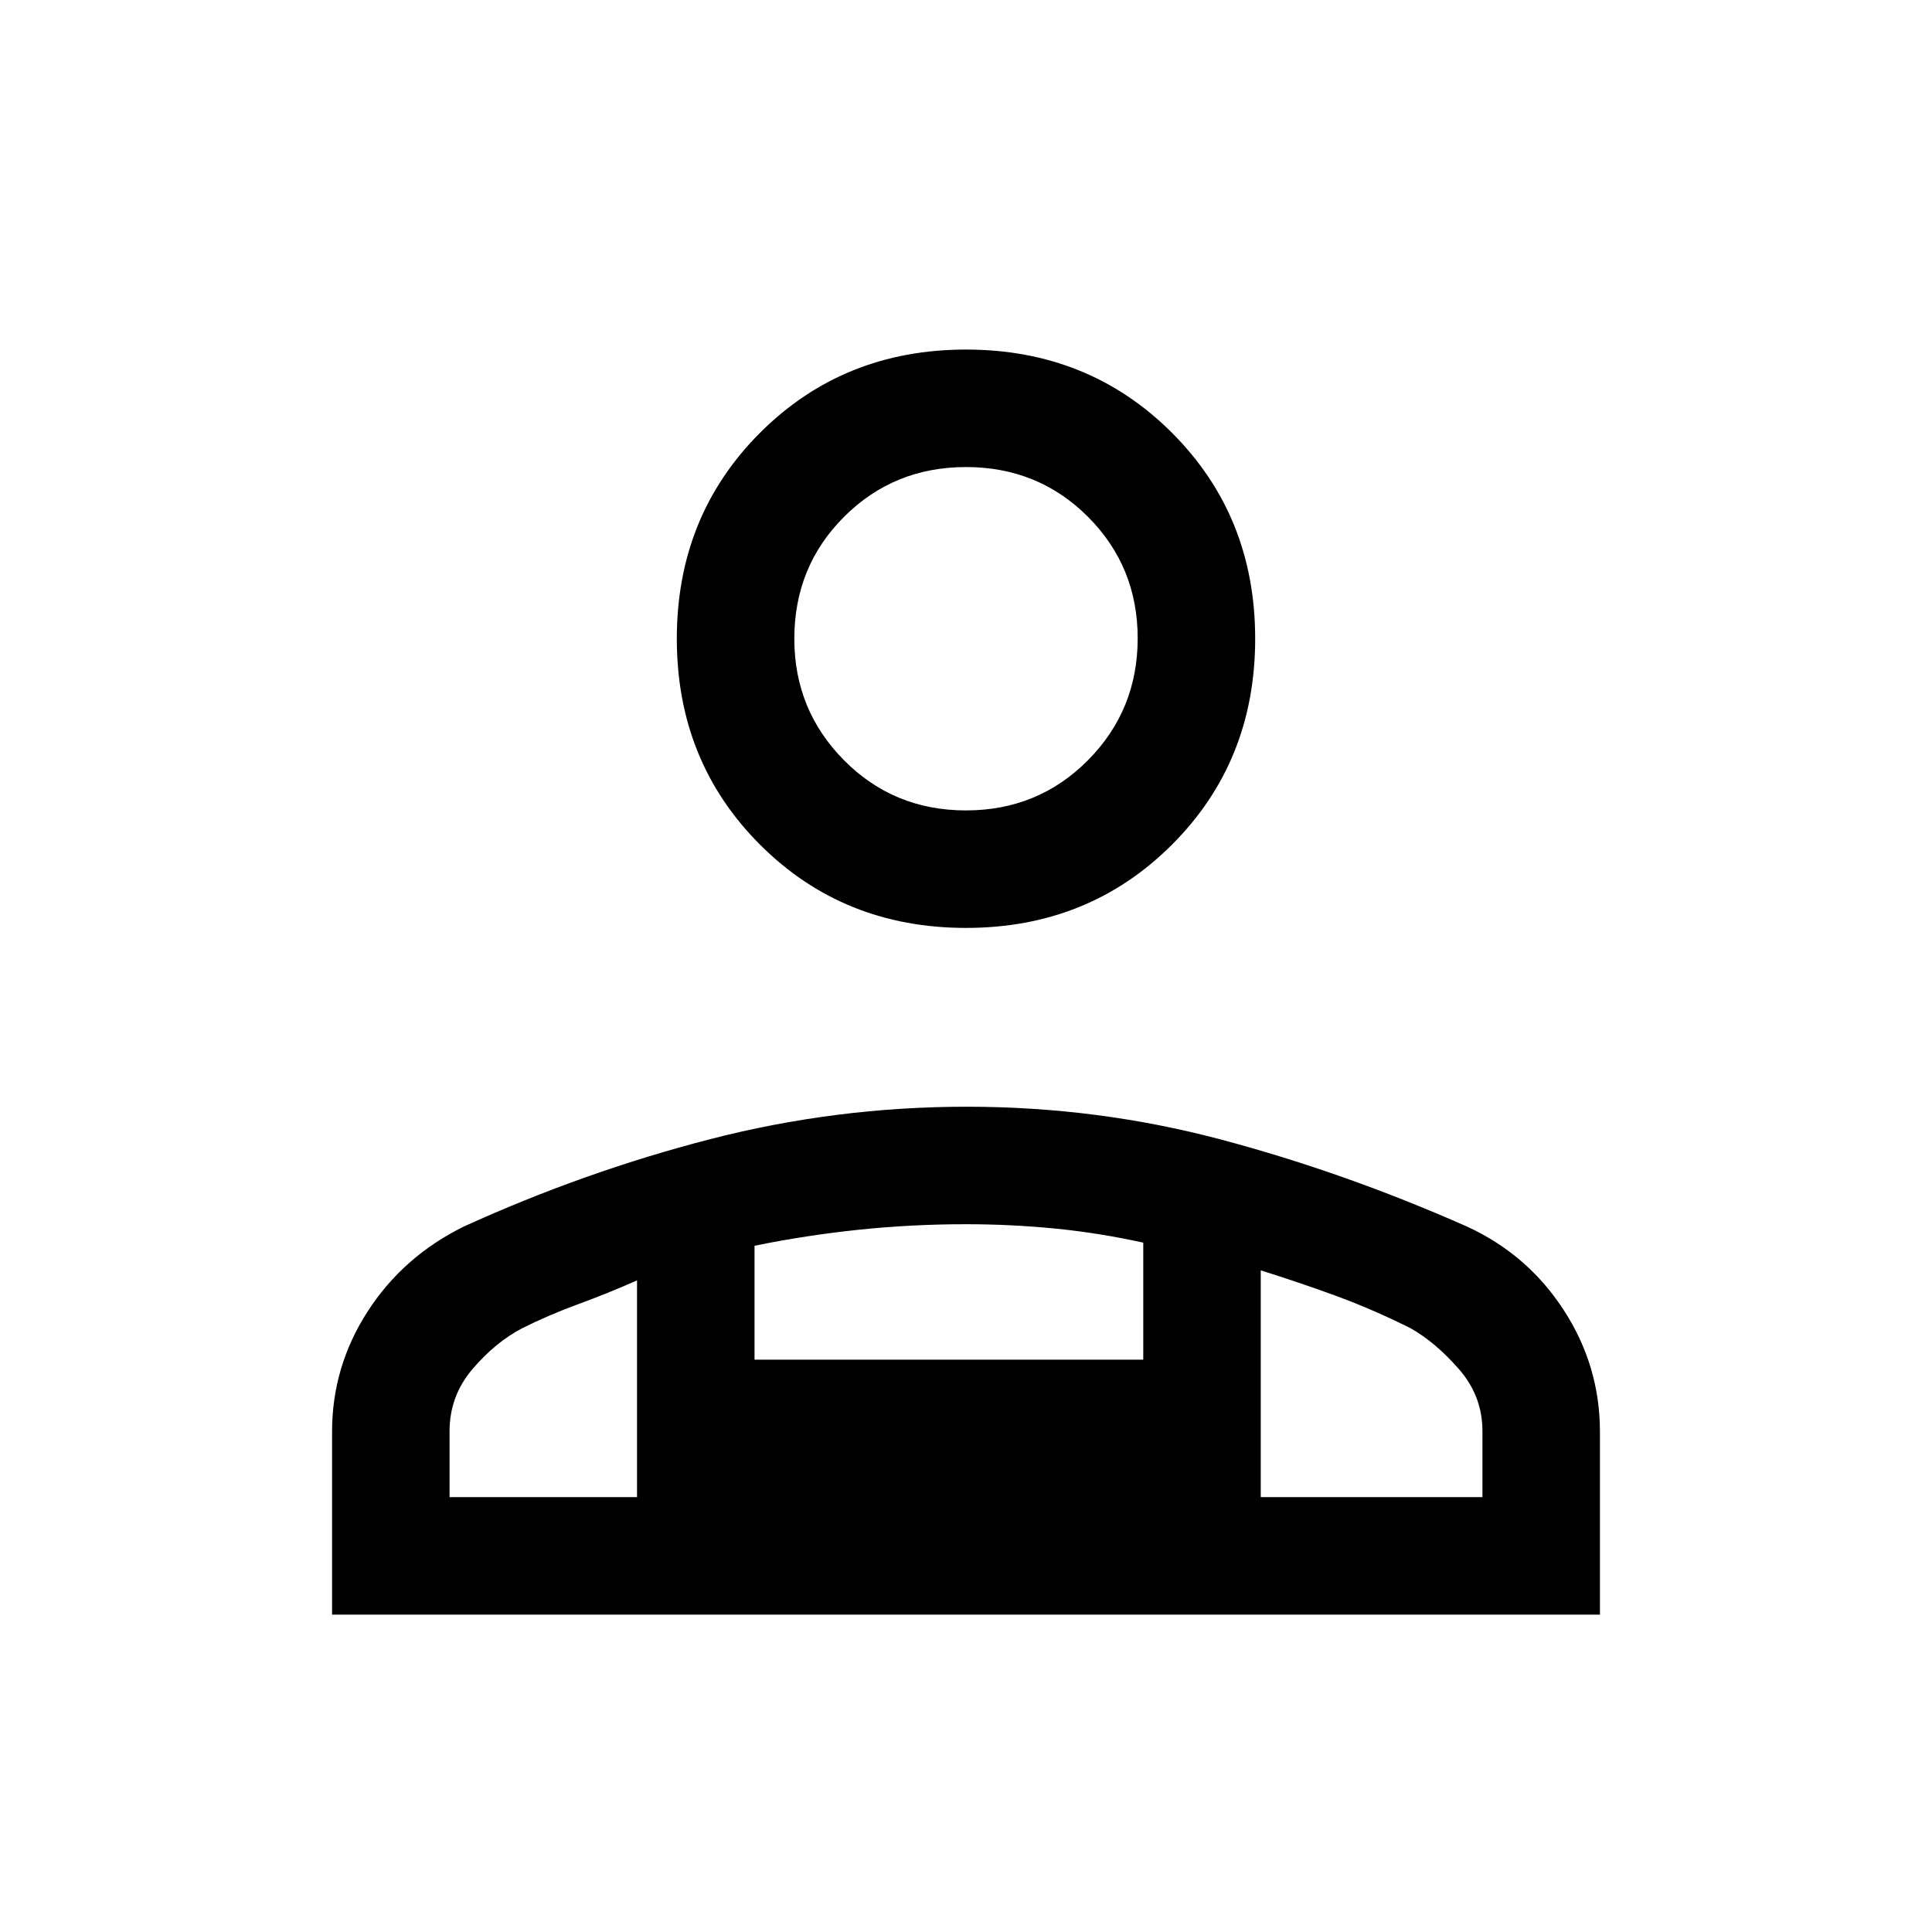 <svg xmlns="http://www.w3.org/2000/svg" height="48" viewBox="0 -960 960 960" width="48"><path d="M480-498.924q-60.981 0-102.336-41.355t-41.355-102.336q0-60.981 41.355-102.336T480-786.306q60.981 0 102.336 41.355t41.355 102.336q0 60.981-41.355 102.336T480-498.924Zm-314.999 341.23v-90.922q0-32.315 17.654-59.696 17.654-27.38 47.808-42.226 60.124-27.365 122.56-43.452 62.436-16.086 127.292-16.086 65.223 0 126.722 16.394 61.498 16.394 121.885 43.144 30.154 13.846 48.115 41.54 17.962 27.693 17.962 60.382v90.922H165.001Zm314.968-399.613q35.877 0 60.608-24.924 24.73-24.923 24.73-60.576 0-35.654-24.7-60.385-24.7-24.73-60.576-24.73-35.877 0-60.608 24.709-24.73 24.709-24.73 60.598 0 35.461 24.7 60.384 24.7 24.924 60.576 24.924ZM626.461-328.77v112.692h110.154v-32.771q0-17.457-11.654-30.804-11.654-13.348-24.039-20.348-18.769-9.384-37.038-16.077-18.269-6.692-37.423-12.692Zm-251.538-12.226v56.611h193.154v-58.154q-22.384-4.912-44.135-7.033-21.75-2.121-44.038-2.121-26.789 0-52.943 2.717-26.154 2.718-52.038 7.98ZM223.385-216.078h93.154V-323.77q-14.741 6.496-29.328 11.845-14.586 5.349-27.749 11.924-13.384 7-24.731 20.348-11.346 13.347-11.346 30.804v32.771Zm403.076 0H316.539h309.922ZM480-642.615Z"/></svg>